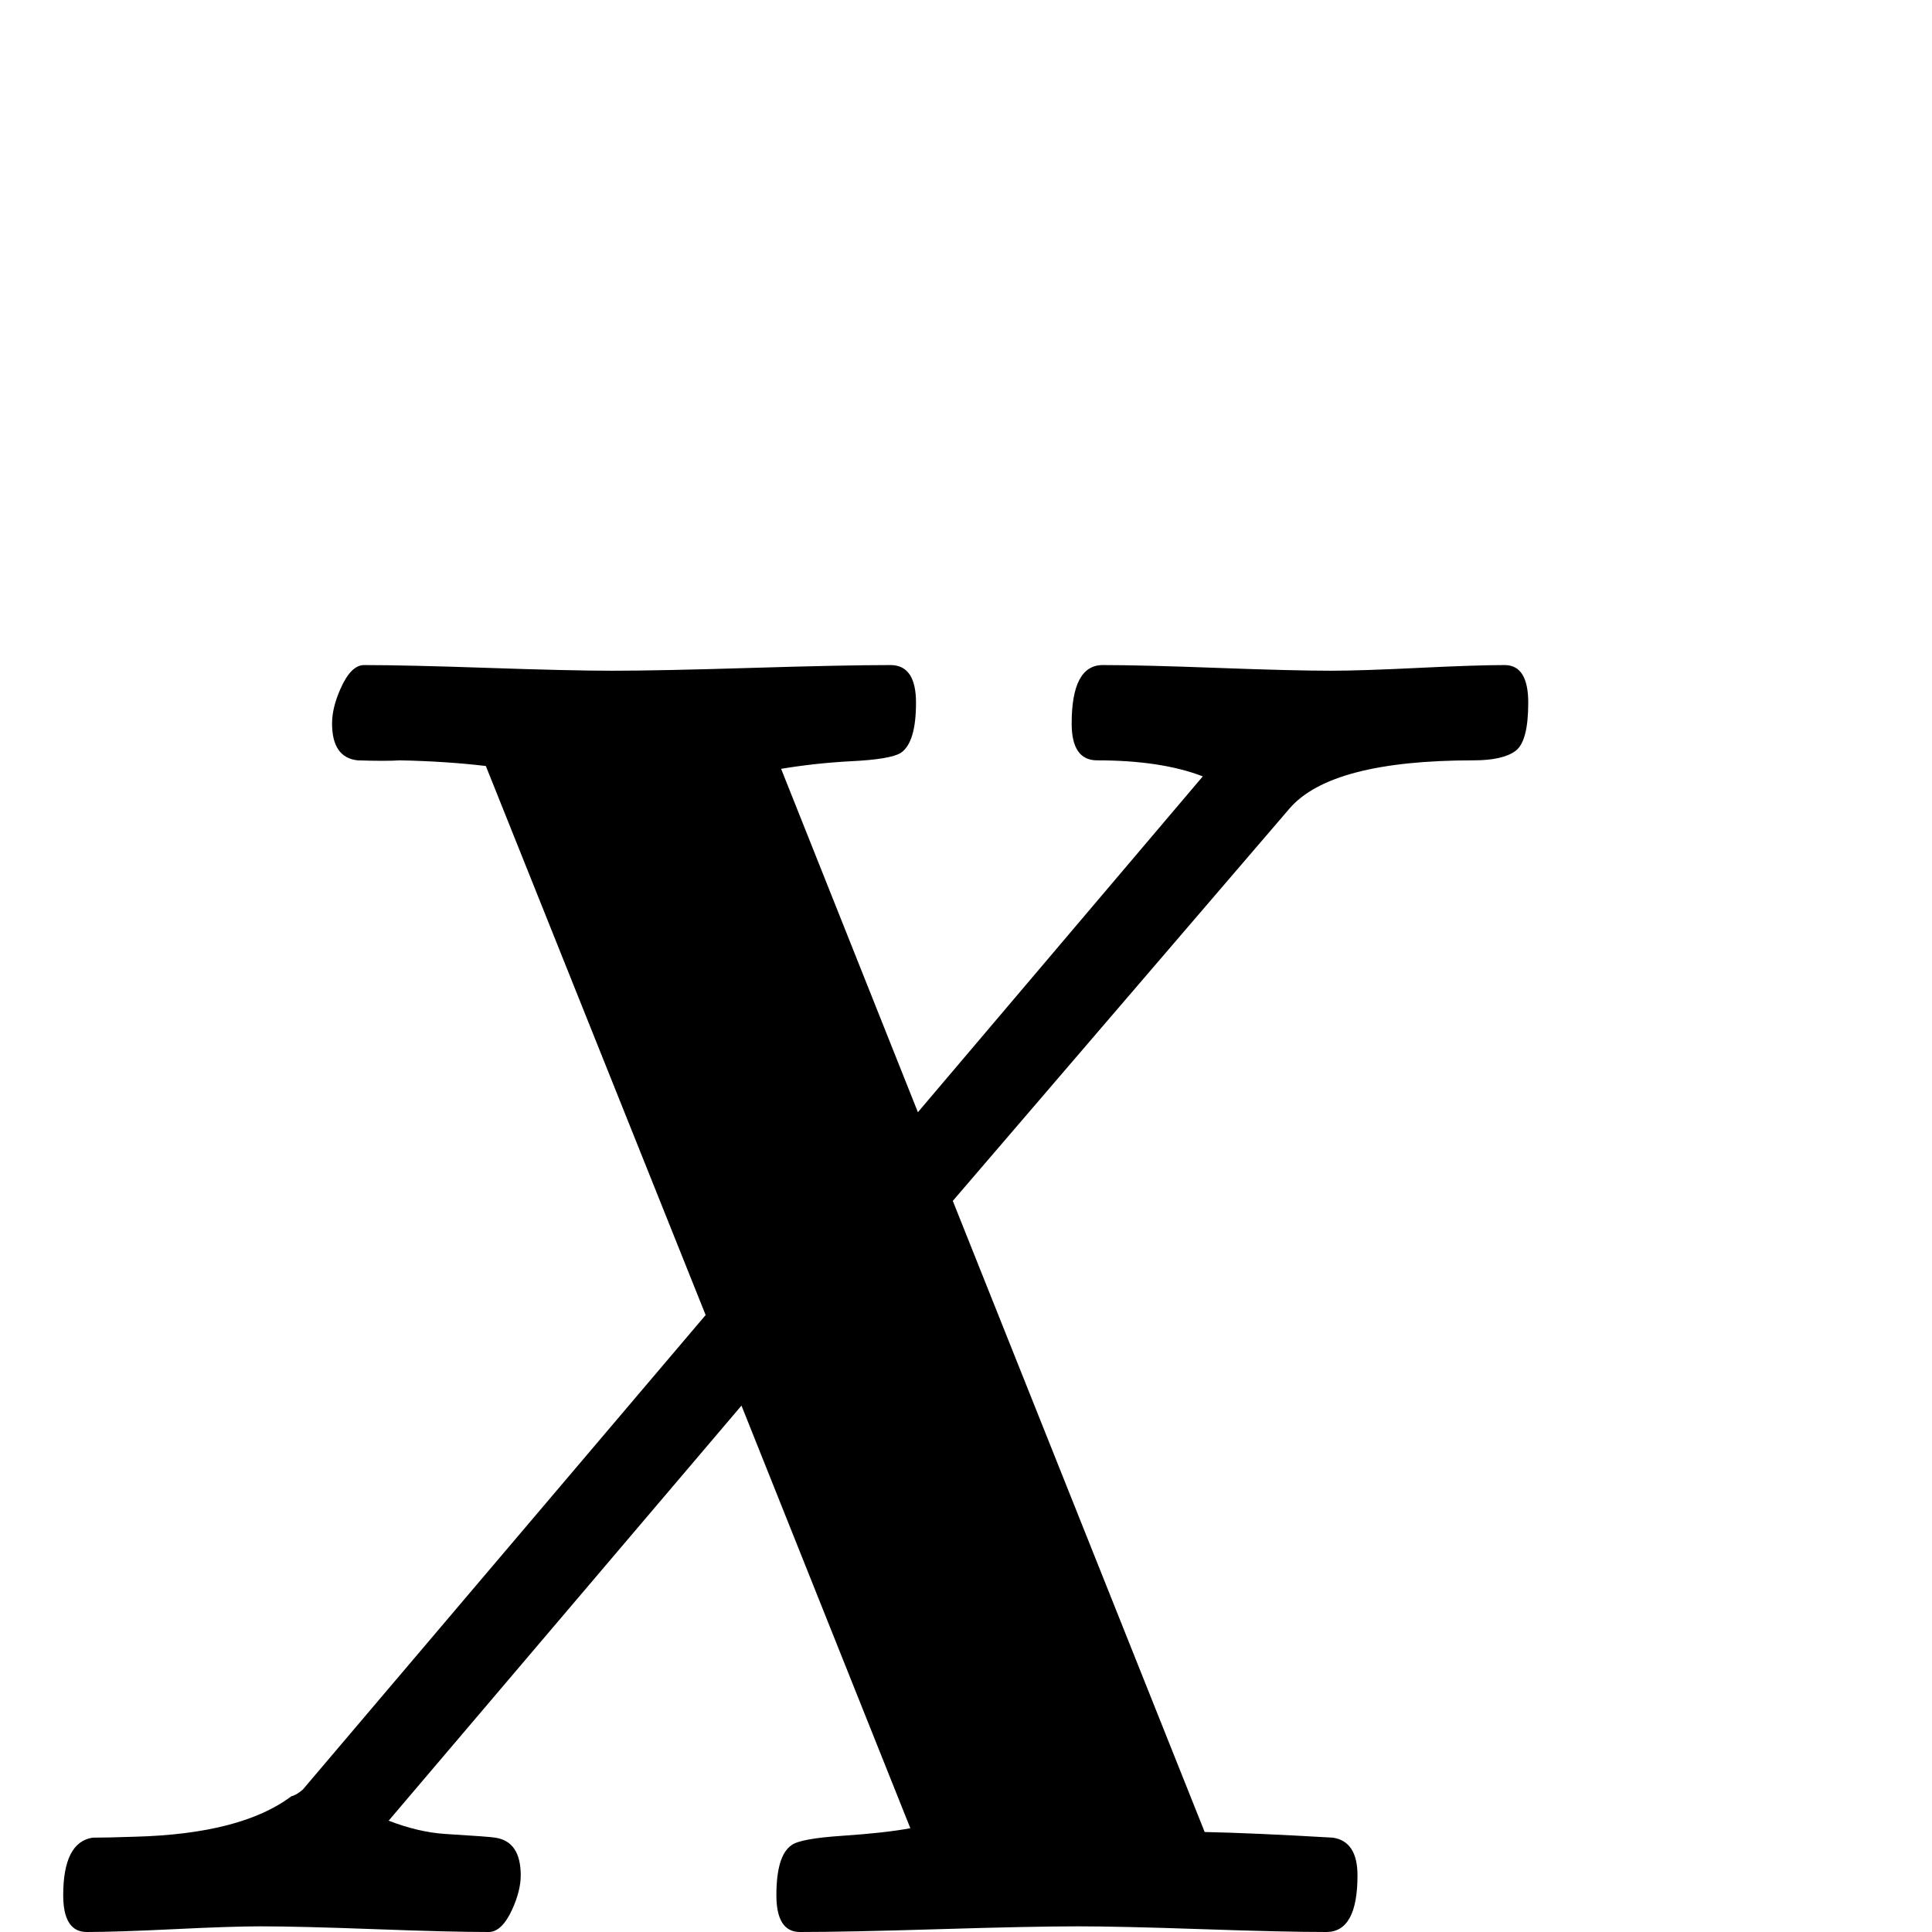 <?xml version="1.0" standalone="no"?>
<!DOCTYPE svg PUBLIC "-//W3C//DTD SVG 1.1//EN" "http://www.w3.org/Graphics/SVG/1.1/DTD/svg11.dtd" >
<svg viewBox="0 -442 2048 2048">
  <g transform="matrix(1 0 0 -1 0 1606)">
   <path fill="currentColor"
d="M1620 1303q0 -41 -13.5 -51t-44.5 -10q-151 0 -195 -51l-357 -416l267 -669q50 -1 136 -6q26 -4 26 -40q0 -60 -33 -60q-44 0 -131.5 3t-131.5 3q-49 0 -147.5 -3t-147.5 -3q-25 0 -25 39q0 42 16 53q9 7 54 10t72 8l-179 448l-374 -440q31 -12 59 -14q49 -3 54 -4
q27 -4 27 -40q0 -16 -9 -36q-11 -24 -25 -24q-40 0 -120.5 3t-121.5 3q-30 0 -91.5 -3t-92.5 -3q-25 0 -25 39q0 56 31 61q15 0 45 1q113 3 166 43q5 1 12 7l427 503l-233 582q-42 5 -91 6q-15 -1 -45 0q-27 3 -27 39q0 17 9 37q11 25 25 25q44 0 131.5 -3t131.5 -3
q49 0 147.5 3t147.5 3q27 0 27 -40q0 -42 -16 -53q-11 -7 -54 -9q-37 -2 -73 -8l145 -364l302 356q-44 17 -112 17q-27 0 -27 39q0 62 33 62q41 0 121.5 -3t120.5 -3q31 0 92.5 3t91.5 3q25 0 25 -40z" />
  </g>

</svg>
